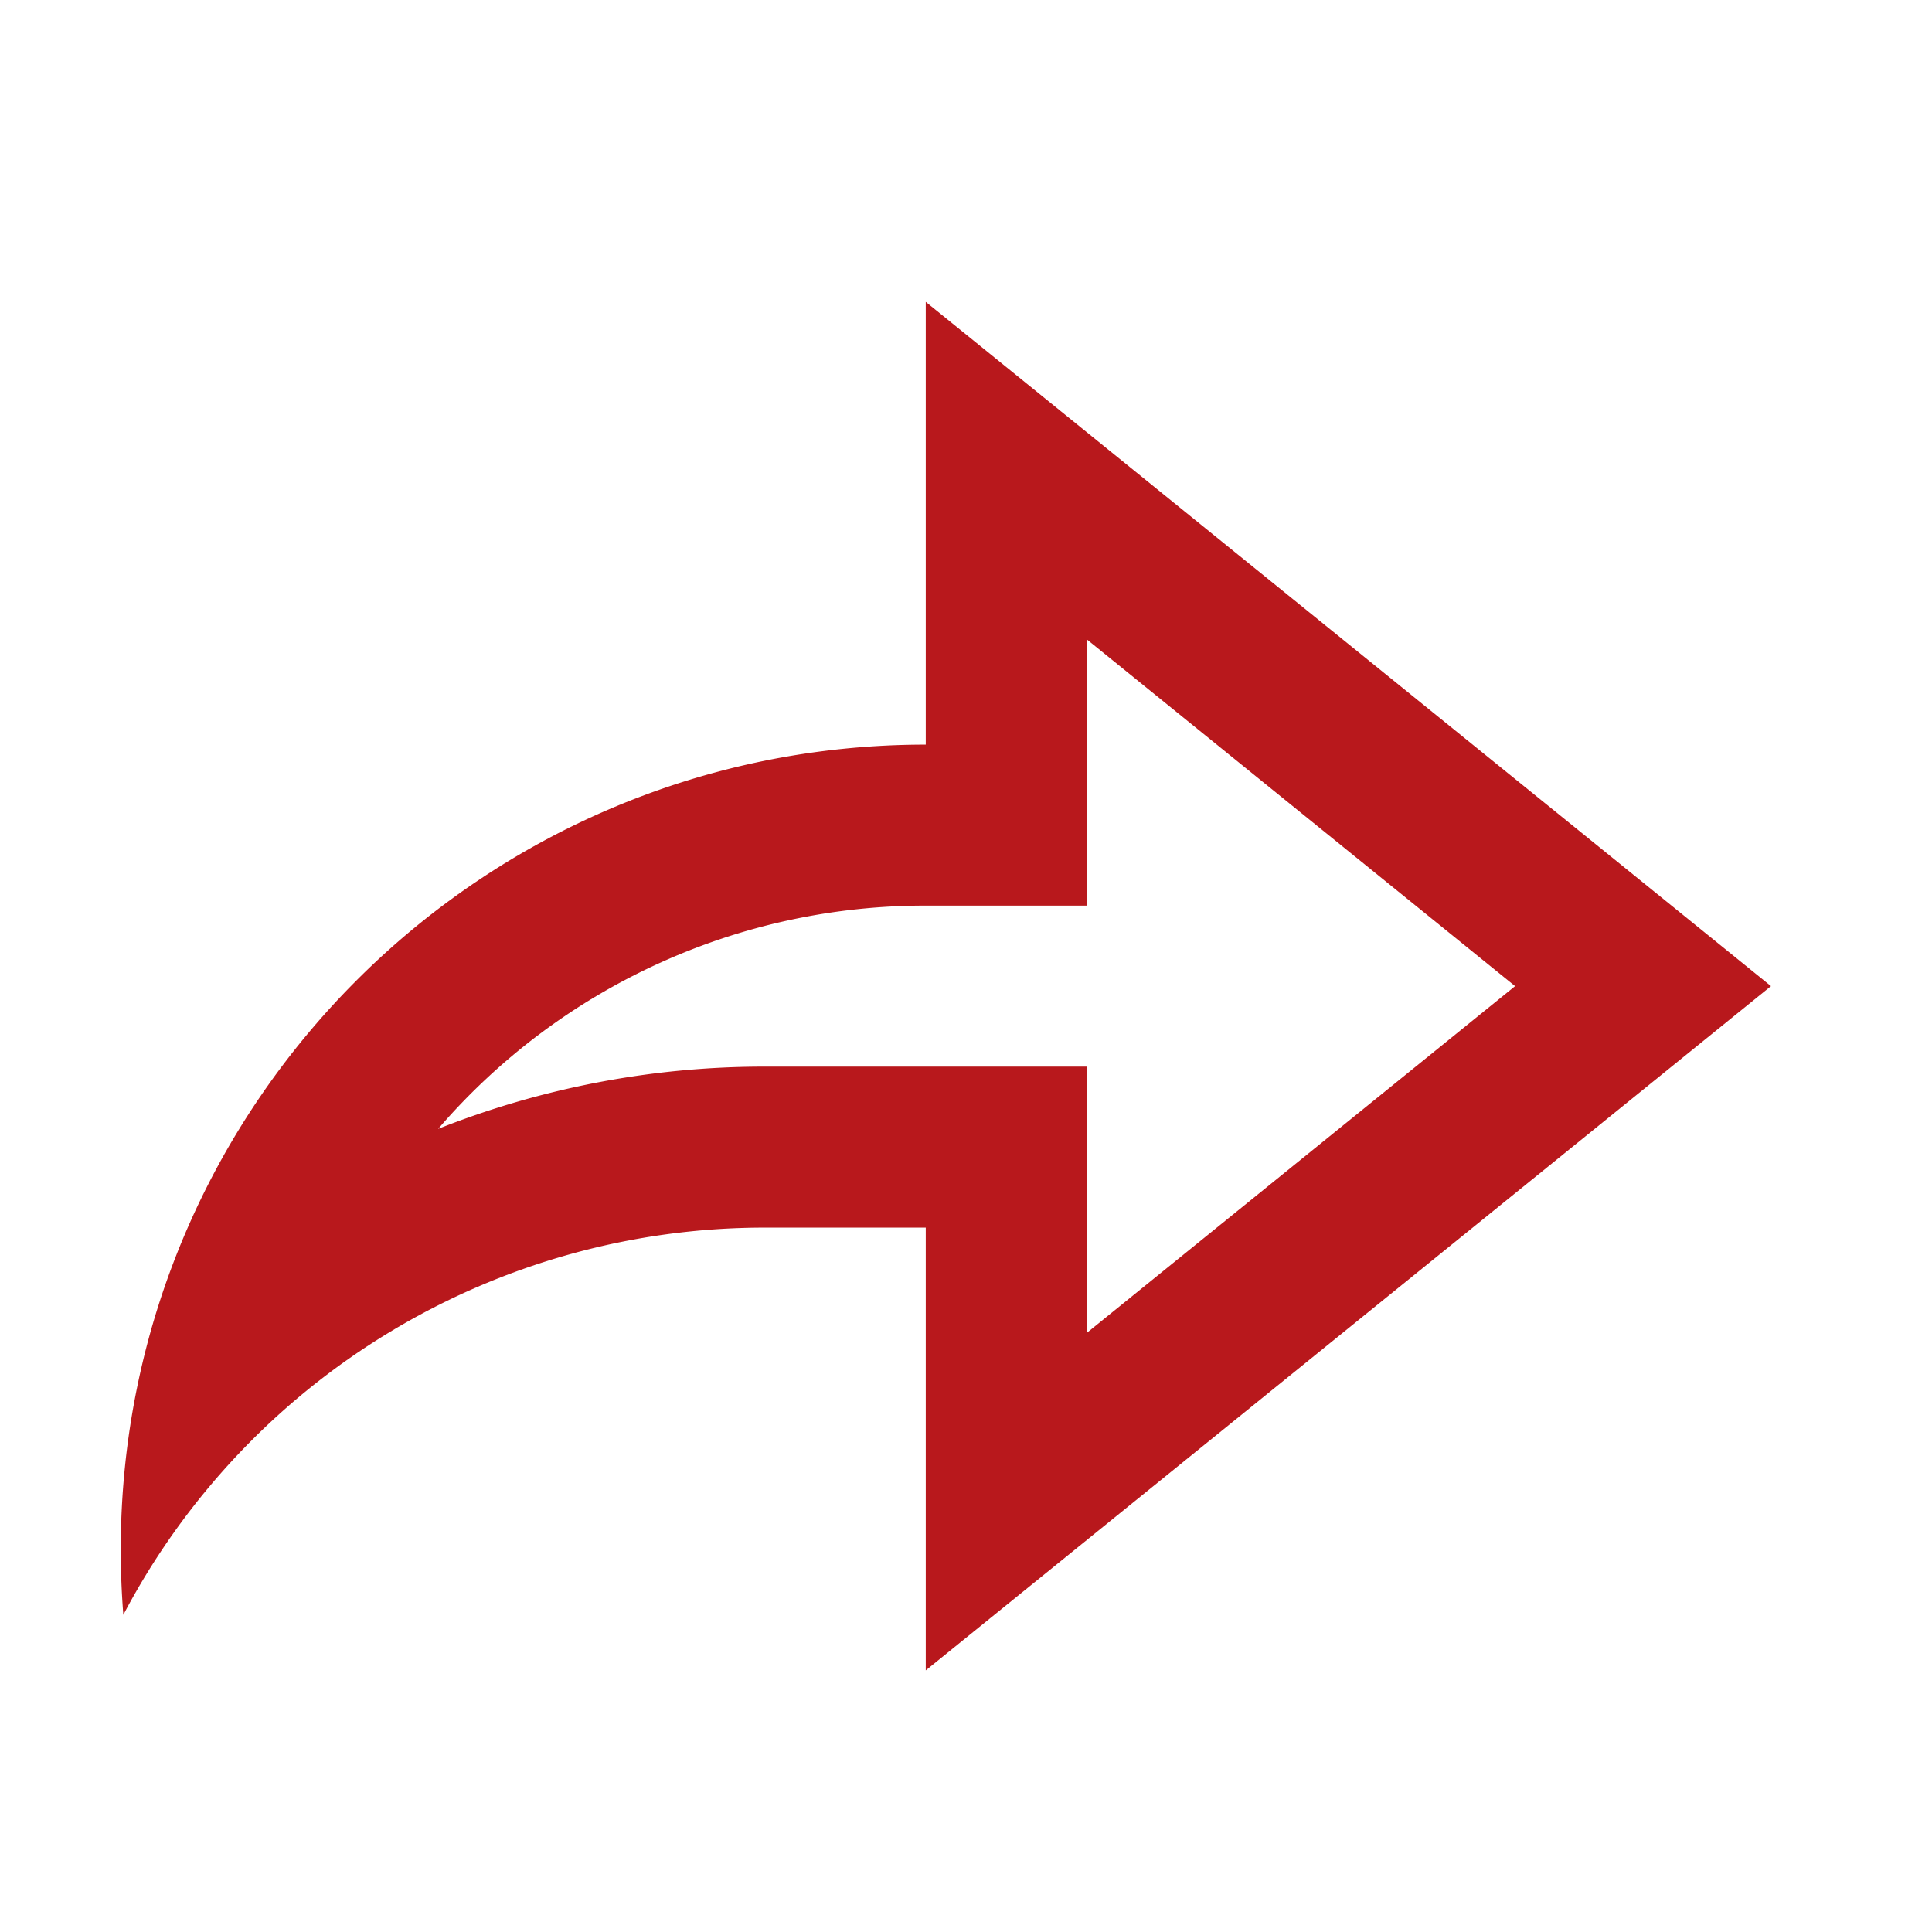 <svg width="24" height="24" fill="none" xmlns="http://www.w3.org/2000/svg"><path d="M11.5 15.25h-2a8.999 8.999 0 00-7.968 4.81c-.021-.27-.032-.54-.032-.81 0-5.523 4.477-10 10-10v-5.5l10.5 8.5-10.5 8.5v-5.5zm-2-2h4v3.308l5.321-4.308L13.5 7.942v3.308h-2a7.982 7.982 0 00-6.057 2.773A10.987 10.987 0 019.5 13.25z" fill="#b8181c"/></svg>